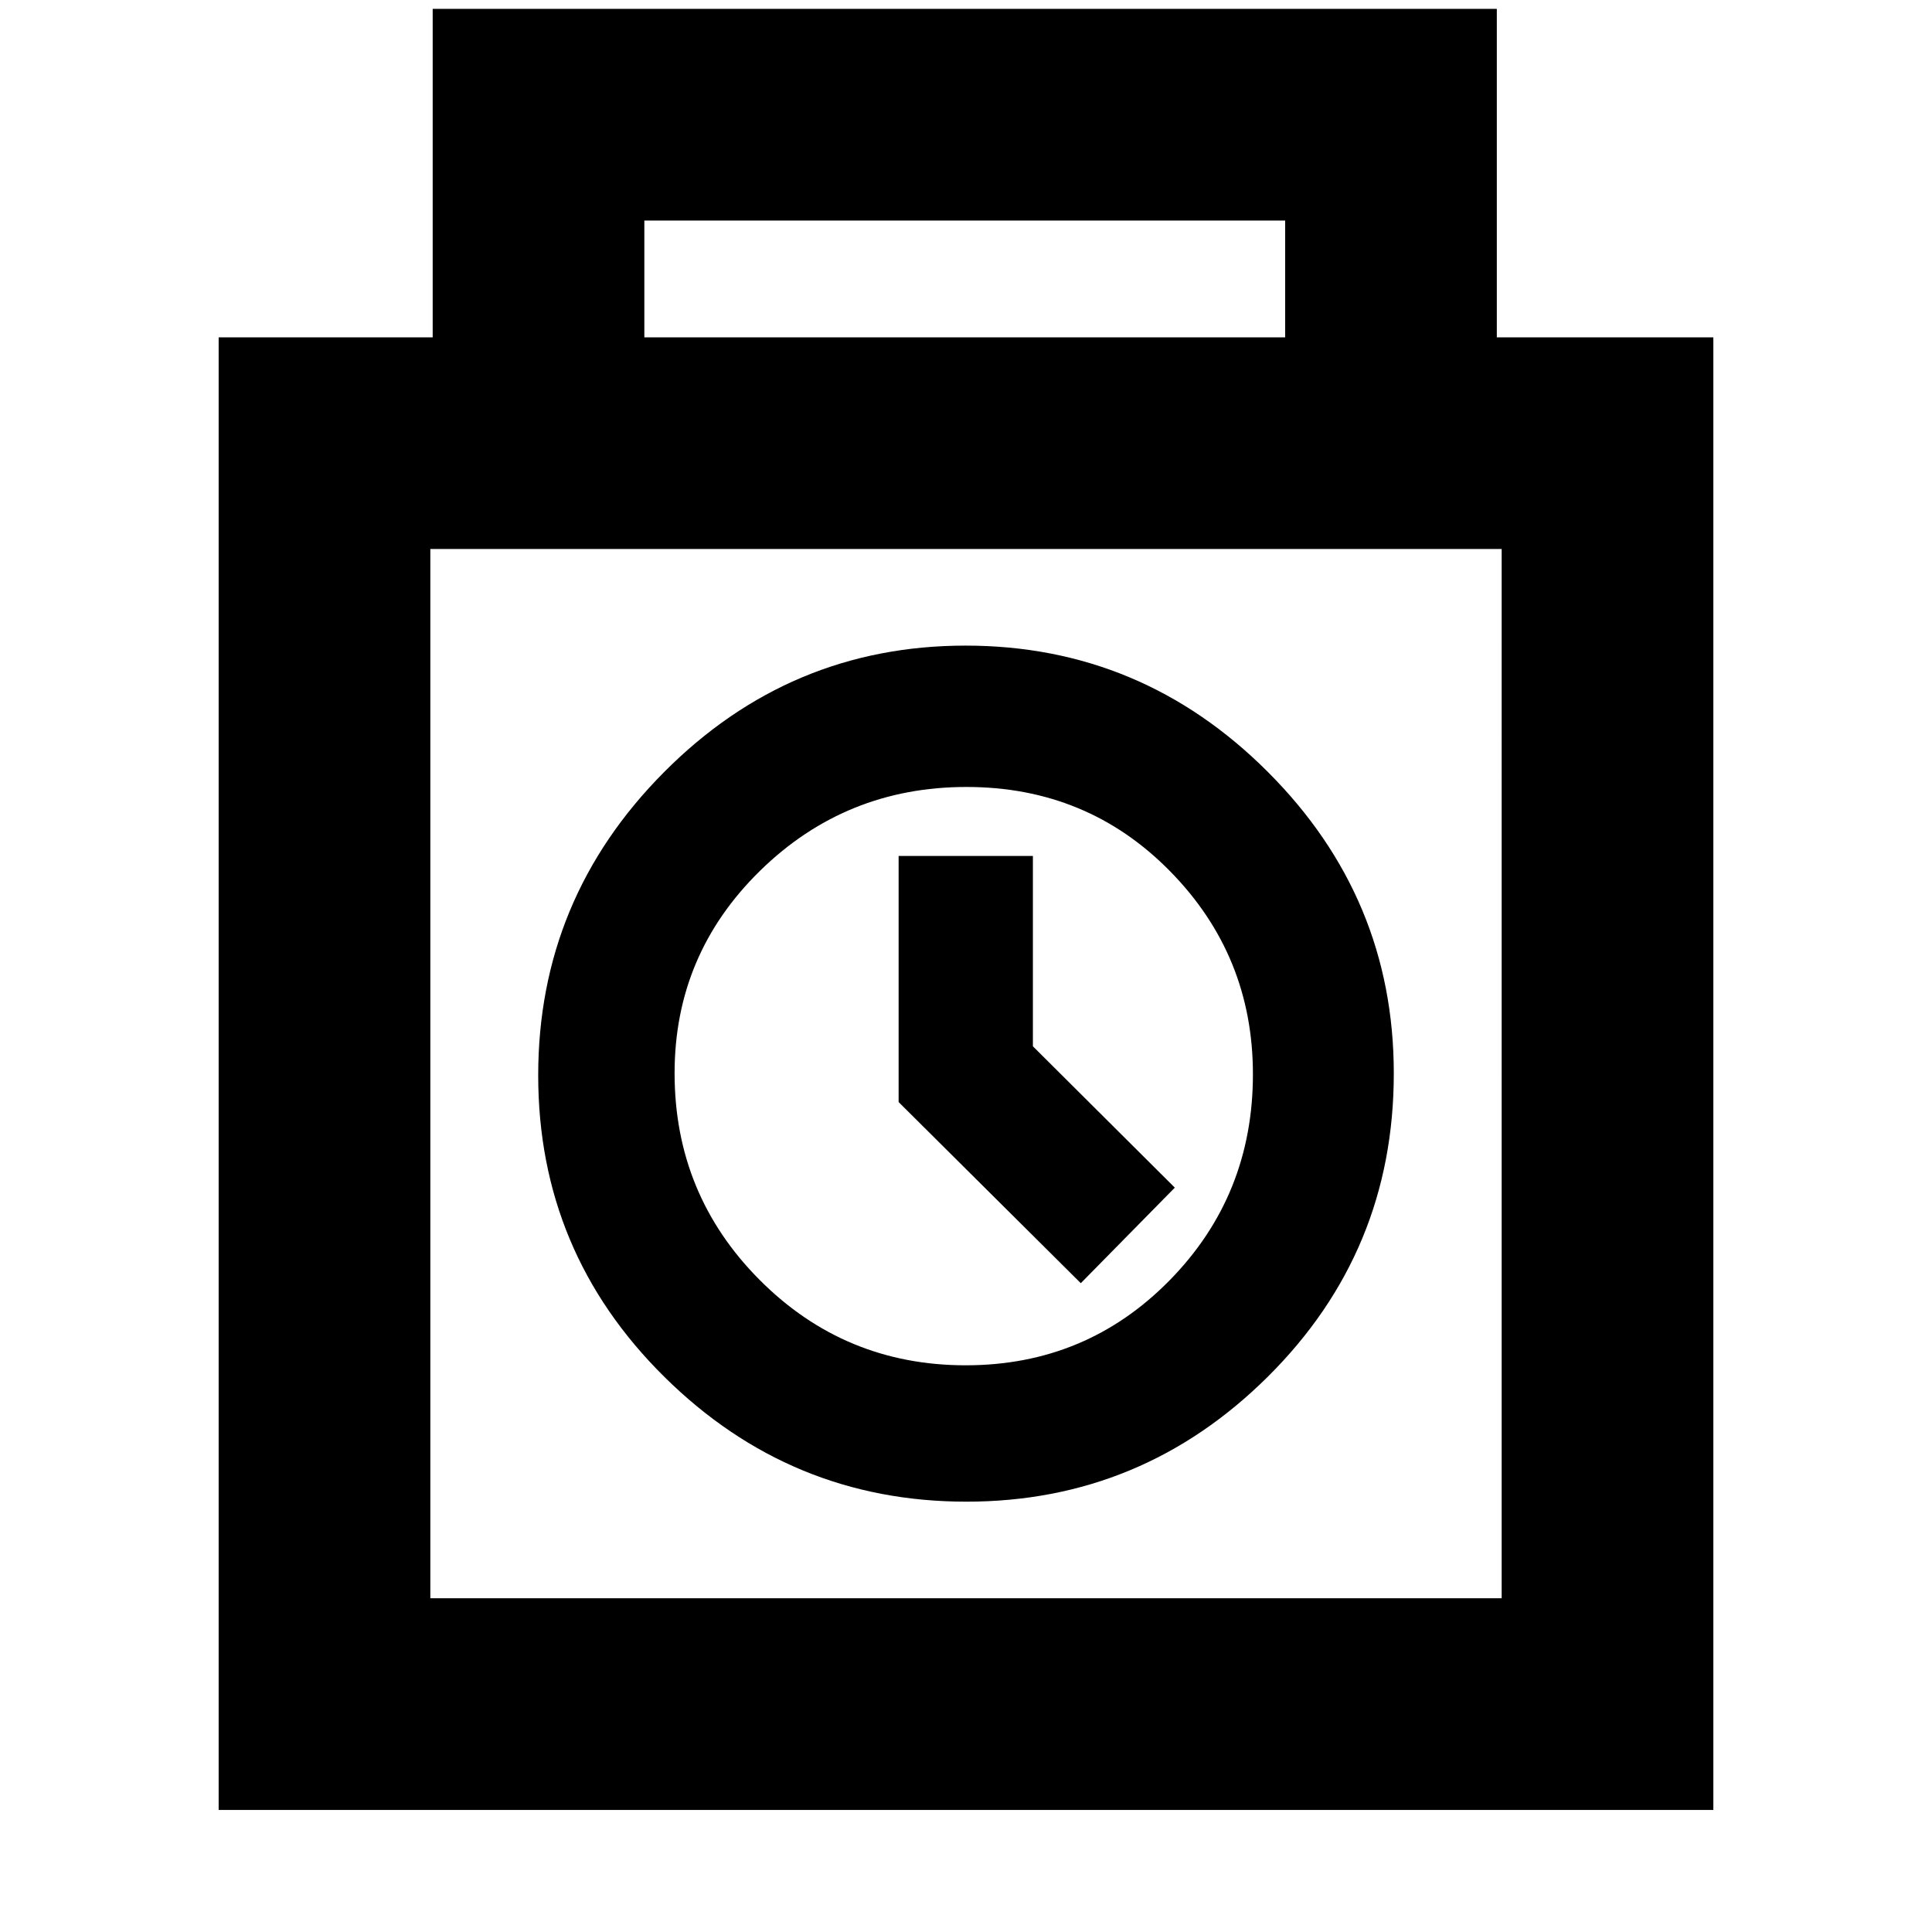 <svg xmlns="http://www.w3.org/2000/svg" height="20" viewBox="0 -960 960 960" width="20"><path d="M108.65-60.65v-731.72H215v-163.22h528.76v163.22h107.59v731.72h-742.7Zm211.52-731.72h318.42v-58.04H320.17v58.04ZM213.83-165.83h532.34V-687.2H213.83v521.37Zm266.34-48q87.35 0 149.87-62.16 62.53-62.16 62.53-150.63 0-87.29-62.7-149.93-62.69-62.65-150.04-62.65t-149.87 62.87q-62.53 62.87-62.53 150.66 0 87.85 62.7 149.84 62.69 62 150.04 62Zm-.29-67.76q-60.16 0-102.42-42.43-42.26-42.44-42.26-102.73 0-58.99 42.5-100.6 42.51-41.61 102.54-41.61 60.04 0 101.18 41.89 41.15 41.88 41.15 100.85 0 60.28-41.45 102.46-41.44 42.17-101.24 42.17Zm57.16-40.8 46.72-47.48-70.52-70.23v-94.57h-66.72v122.28l90.52 90Zm-57.04-104Z"/></svg>